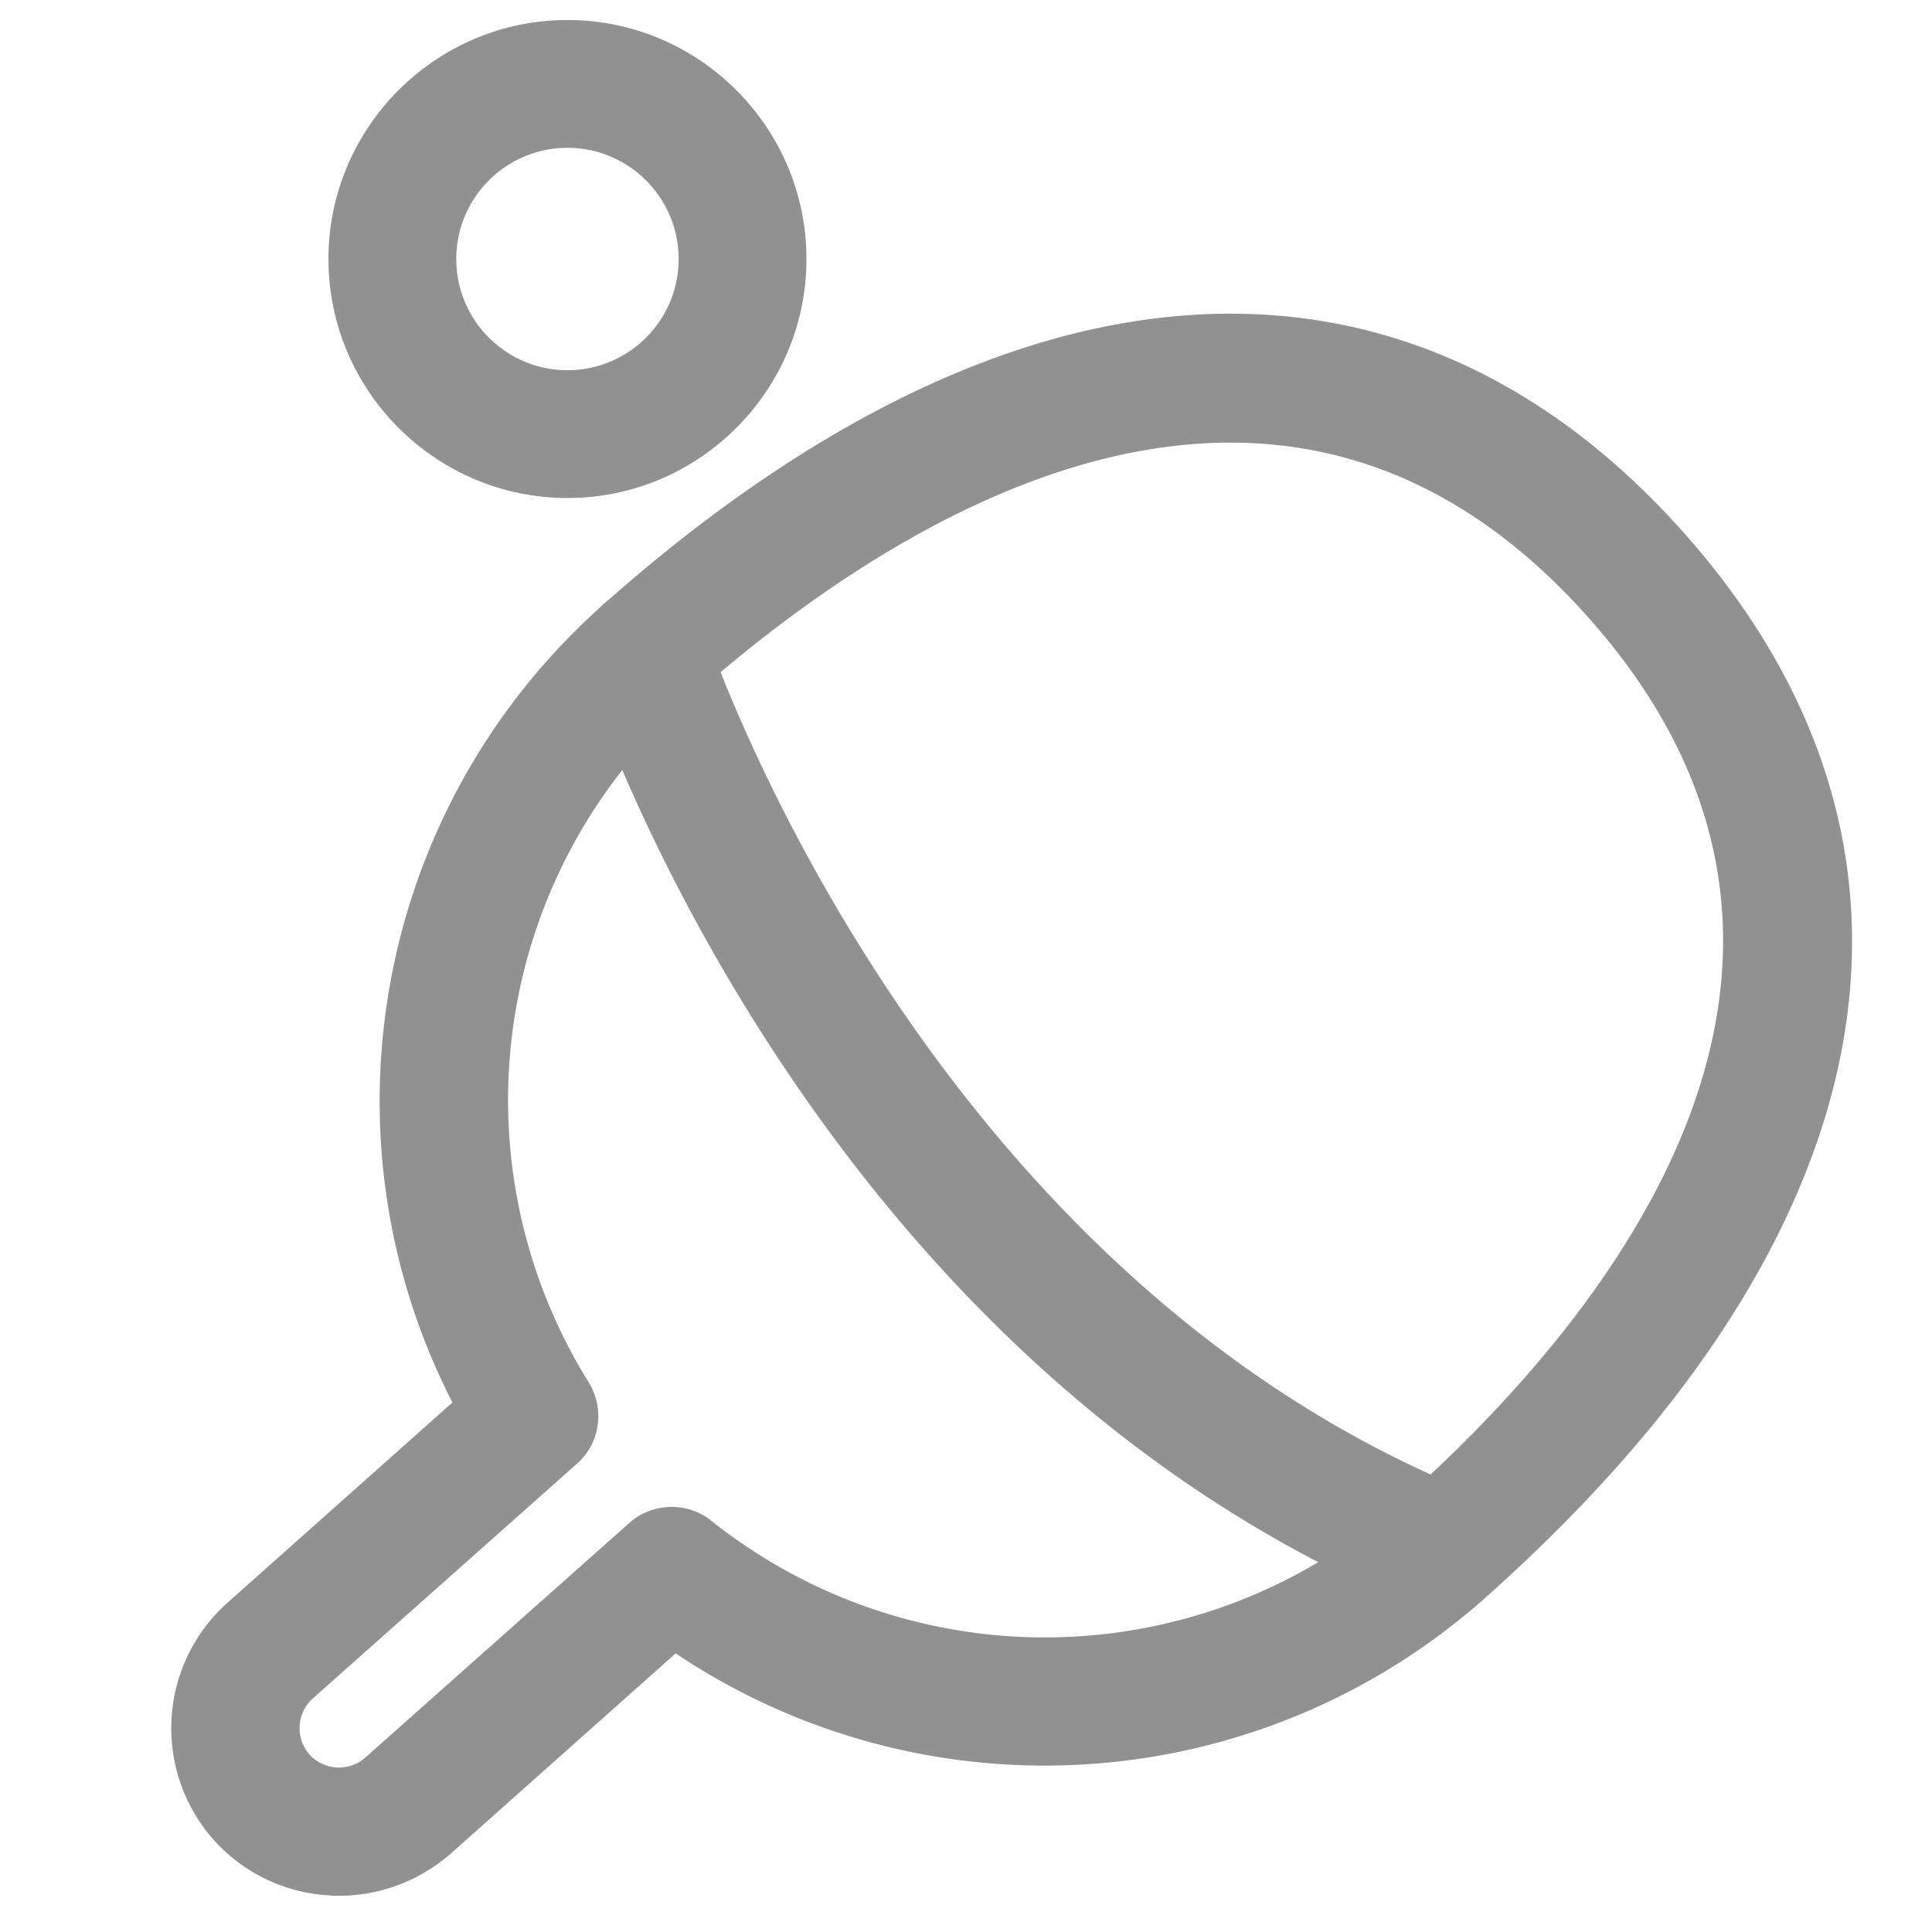 <?xml version="1.0" standalone="no"?><!DOCTYPE svg PUBLIC "-//W3C//DTD SVG 1.1//EN" "http://www.w3.org/Graphics/SVG/1.1/DTD/svg11.dtd"><svg t="1742374524495" class="icon" viewBox="0 0 1024 1024" version="1.1" xmlns="http://www.w3.org/2000/svg" p-id="17585" xmlns:xlink="http://www.w3.org/1999/xlink" width="200" height="200"><path d="M179.736 1004.807c-1.806 0-3.613 0-5.419-0.226a88.581 88.581 0 0 1-61.192-29.58 89.078 89.078 0 0 1 7.226-125.319l119.448-106.351C167.317 601.981 198.703 428.116 319.506 320.635c215.413-191.478 424.051-205.477 572.853-38.386 148.576 167.092 110.416 372.795-104.997 564.498a351.163 351.163 0 0 1-429.245 29.58l-119.448 106.351c-16.483 14.225-37.257 22.128-58.934 22.128z m472.372-770.202c-111.545 0-219.251 75.869-287.443 136.609a283.062 283.062 0 0 0-52.611 361.505c8.58 14 6.097 32.289-6.322 43.128l-139.996 124.415a21.225 21.225 0 0 0-1.806 29.58c3.613 4.064 8.806 6.548 14.451 7 5.645 0.226 11.064-1.581 15.129-5.193l139.996-124.415c12.193-10.838 30.709-11.516 43.579-1.129 108.384 86.03 261.927 81.739 365.343-10.161 107.706-95.739 263.734-284.056 99.352-468.759-60.063-67.514-125.544-92.578-189.671-92.578z m112.674 586.627zM300.765 263.959c-69.772 0-126.673-56.901-126.673-126.673S230.993 10.613 300.765 10.613s126.673 56.901 126.673 126.673-56.901 126.673-126.673 126.673z m0-185.607c-32.515 0-58.934 26.419-58.934 58.934s26.419 58.934 58.934 58.934 58.934-26.419 58.934-58.934-26.419-58.934-58.934-58.934z" fill="#919191" p-id="17586"></path><path d="M764.782 855.102c-4.29 0-8.58-0.903-12.871-2.484-320.635-131.189-437.373-481.404-442.115-496.307-5.871-17.838 4.064-36.805 21.677-42.676 17.838-5.871 36.805 4.064 42.676 21.677 1.129 3.387 112.222 335.538 403.503 454.534a33.915 33.915 0 0 1-12.871 65.256z" fill="#919191" p-id="17587"></path></svg>